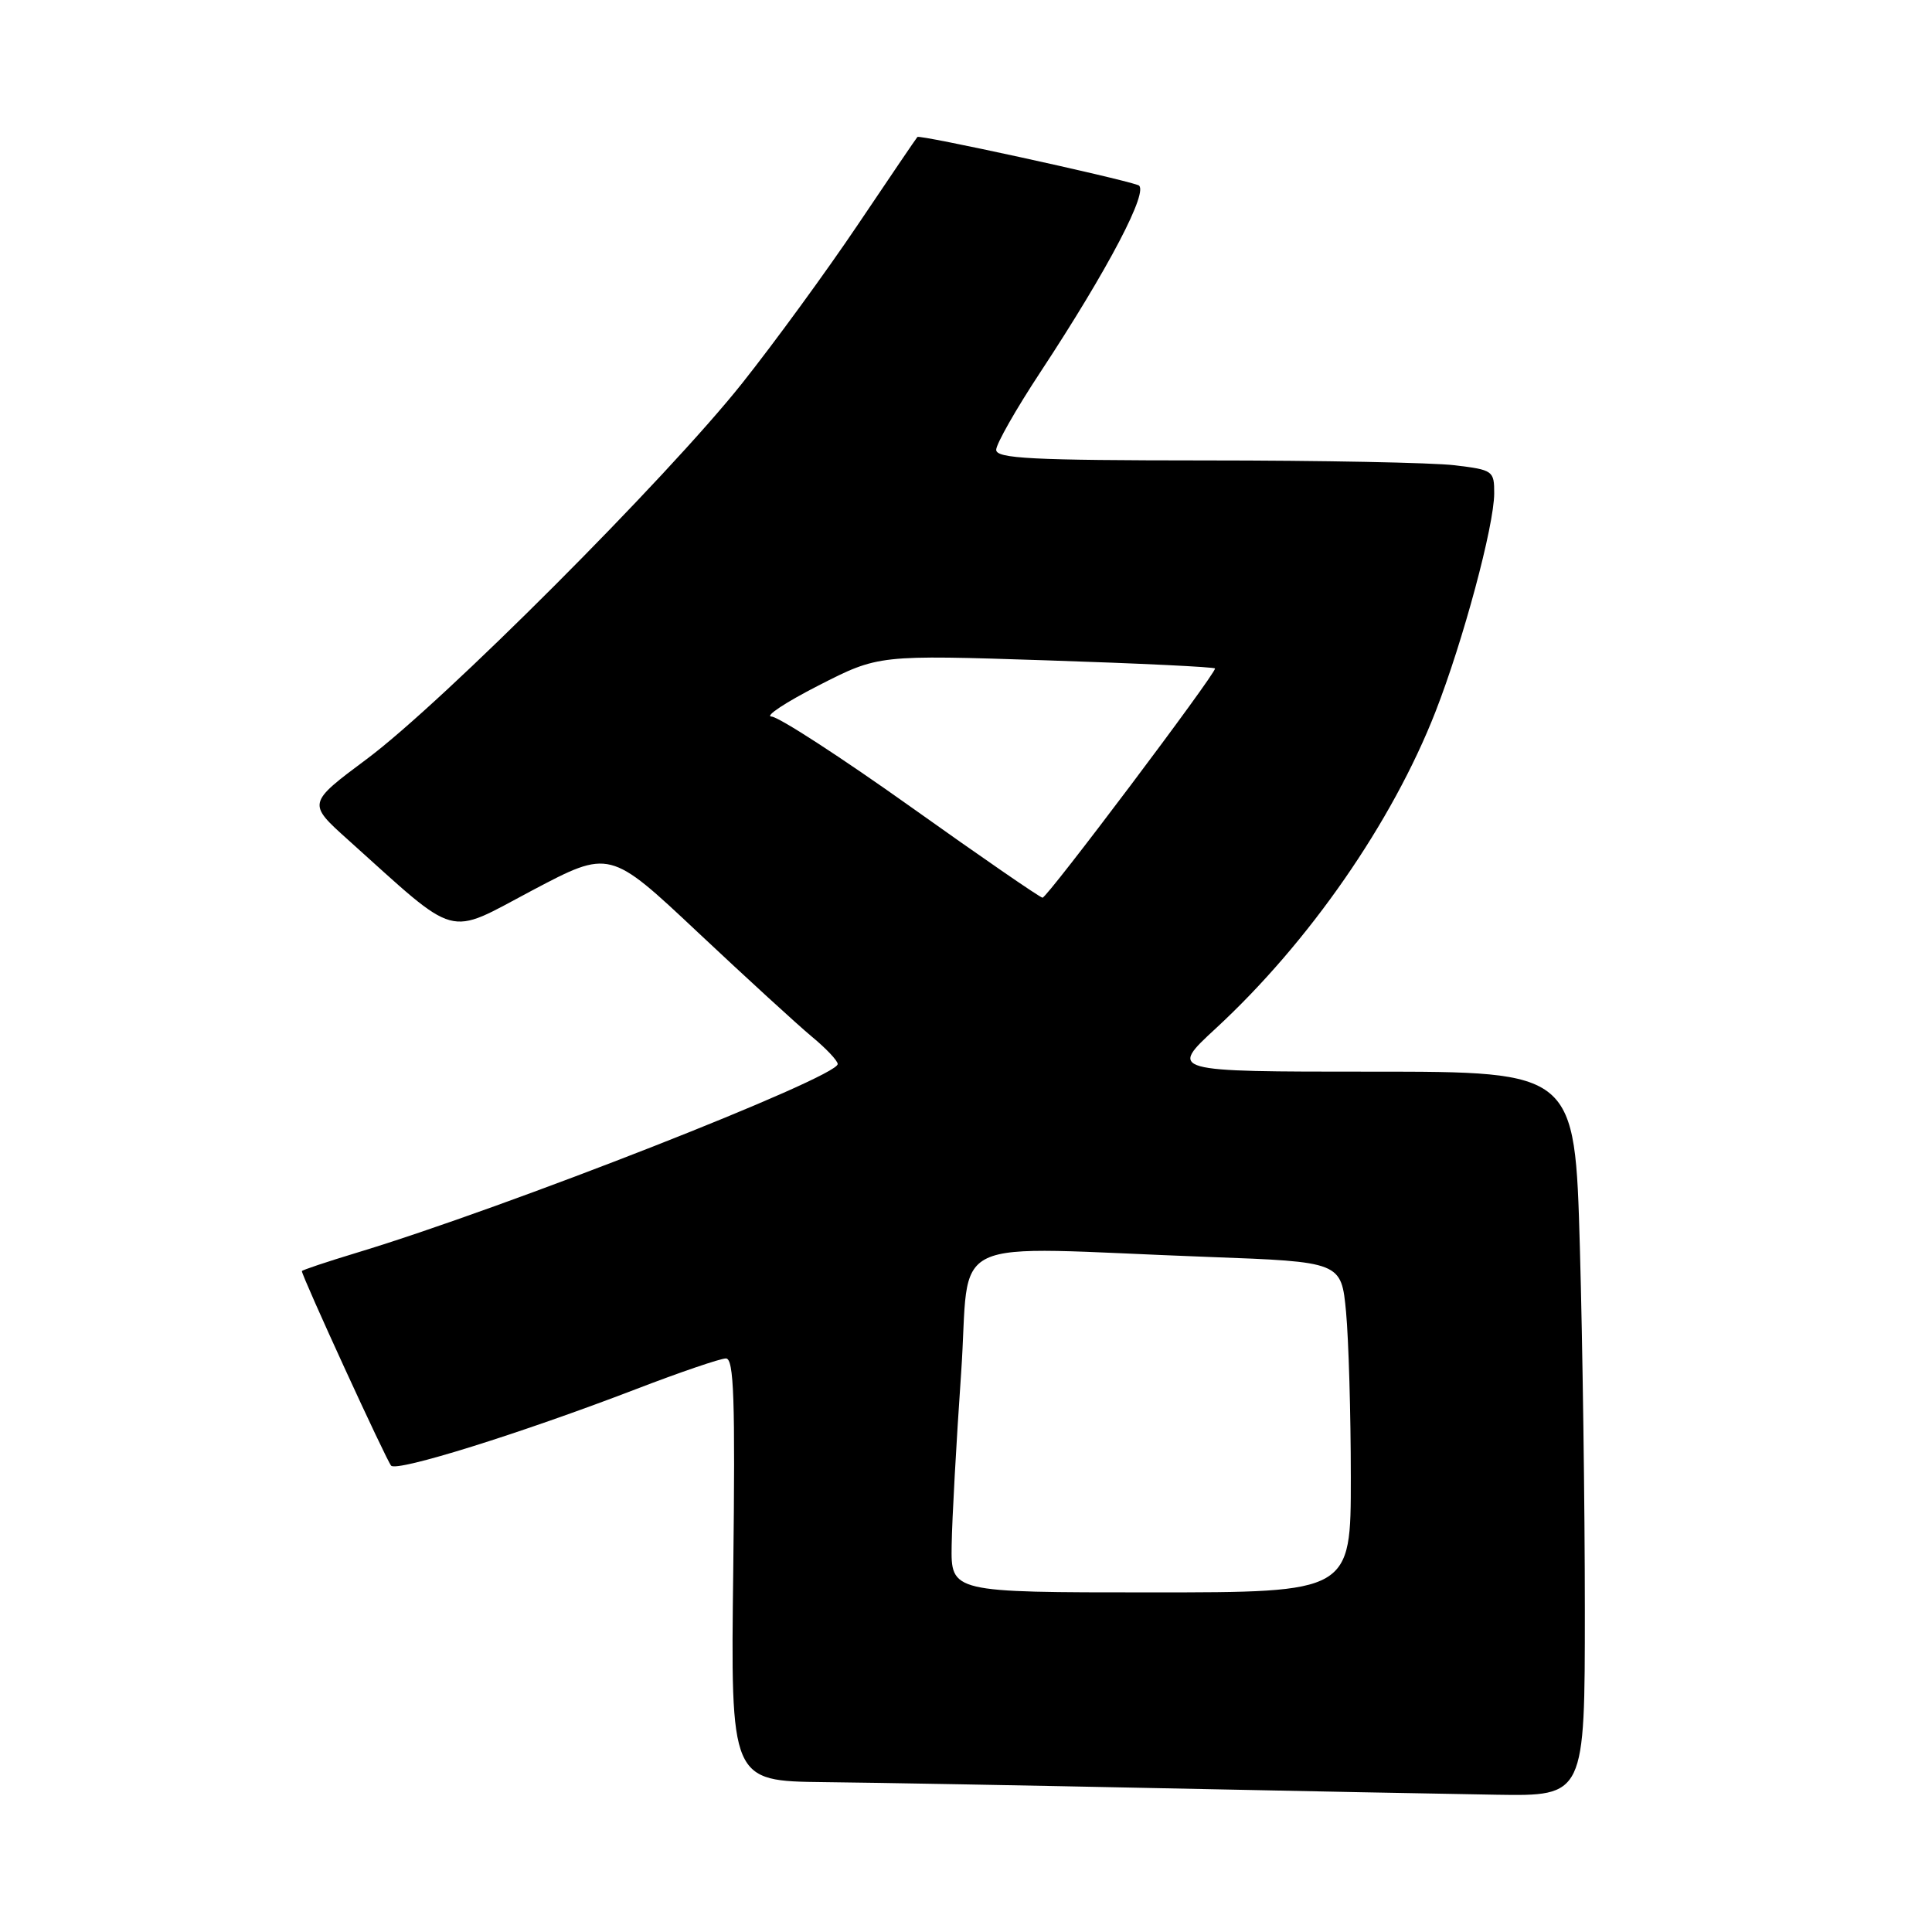 <?xml version="1.0" encoding="UTF-8" standalone="no"?>
<!DOCTYPE svg PUBLIC "-//W3C//DTD SVG 1.1//EN" "http://www.w3.org/Graphics/SVG/1.1/DTD/svg11.dtd" >
<svg xmlns="http://www.w3.org/2000/svg" xmlns:xlink="http://www.w3.org/1999/xlink" version="1.1" viewBox="0 0 256 256">
 <g >
 <path fill="currentColor"
d=" M 210.00 213.25 C 210.00 199.64 209.70 178.04 209.34 165.25 C 208.68 142.00 208.68 142.00 181.78 142.00 C 154.89 142.00 154.89 142.00 161.12 136.25 C 173.44 124.87 184.49 108.94 190.21 94.31 C 193.87 84.94 197.97 69.70 197.99 65.39 C 198.00 62.38 197.83 62.26 192.75 61.65 C 189.86 61.30 175.01 61.01 159.75 61.01 C 136.67 61.00 132.00 60.76 132.00 59.60 C 132.00 58.84 134.62 54.22 137.83 49.35 C 146.87 35.62 152.39 25.08 150.82 24.53 C 147.88 23.50 121.85 17.82 121.56 18.15 C 121.39 18.34 117.84 23.57 113.67 29.77 C 109.50 35.97 102.60 45.42 98.35 50.77 C 88.29 63.42 58.70 93.04 48.62 100.56 C 40.73 106.44 40.73 106.44 46.12 111.28 C 60.98 124.63 59.00 124.08 70.51 117.99 C 80.79 112.56 80.79 112.56 92.46 123.53 C 98.88 129.56 105.67 135.78 107.56 137.35 C 109.45 138.91 111.00 140.55 111.00 140.99 C 111.00 142.76 66.98 160.04 47.25 166.00 C 43.26 167.21 40.00 168.30 40.00 168.43 C 40.00 169.11 51.24 193.61 51.83 194.21 C 52.64 195.04 68.91 189.96 84.19 184.10 C 90.06 181.84 95.46 180.00 96.19 180.00 C 97.25 180.00 97.43 185.36 97.16 208.00 C 96.81 236.00 96.81 236.00 109.16 236.14 C 115.95 236.21 136.12 236.58 154.00 236.95 C 171.88 237.32 191.79 237.71 198.25 237.81 C 210.00 238.00 210.00 238.00 210.00 213.25 Z  M 126.10 204.75 C 126.15 201.31 126.72 191.07 127.35 182.00 C 128.66 163.19 124.34 165.22 160.11 166.55 C 177.73 167.20 177.73 167.20 178.36 173.85 C 178.70 177.51 178.99 187.36 178.99 195.75 C 179.00 211.00 179.00 211.00 152.50 211.00 C 126.00 211.00 126.00 211.00 126.10 204.75 Z  M 120.73 106.95 C 111.50 100.38 103.18 94.98 102.23 94.95 C 101.28 94.92 104.08 93.07 108.46 90.83 C 116.41 86.77 116.41 86.77 138.71 87.50 C 150.97 87.90 161.00 88.38 161.00 88.58 C 161.00 89.40 138.73 119.00 138.14 118.95 C 137.79 118.92 129.95 113.52 120.73 106.95 Z "/>
</g>
</svg>